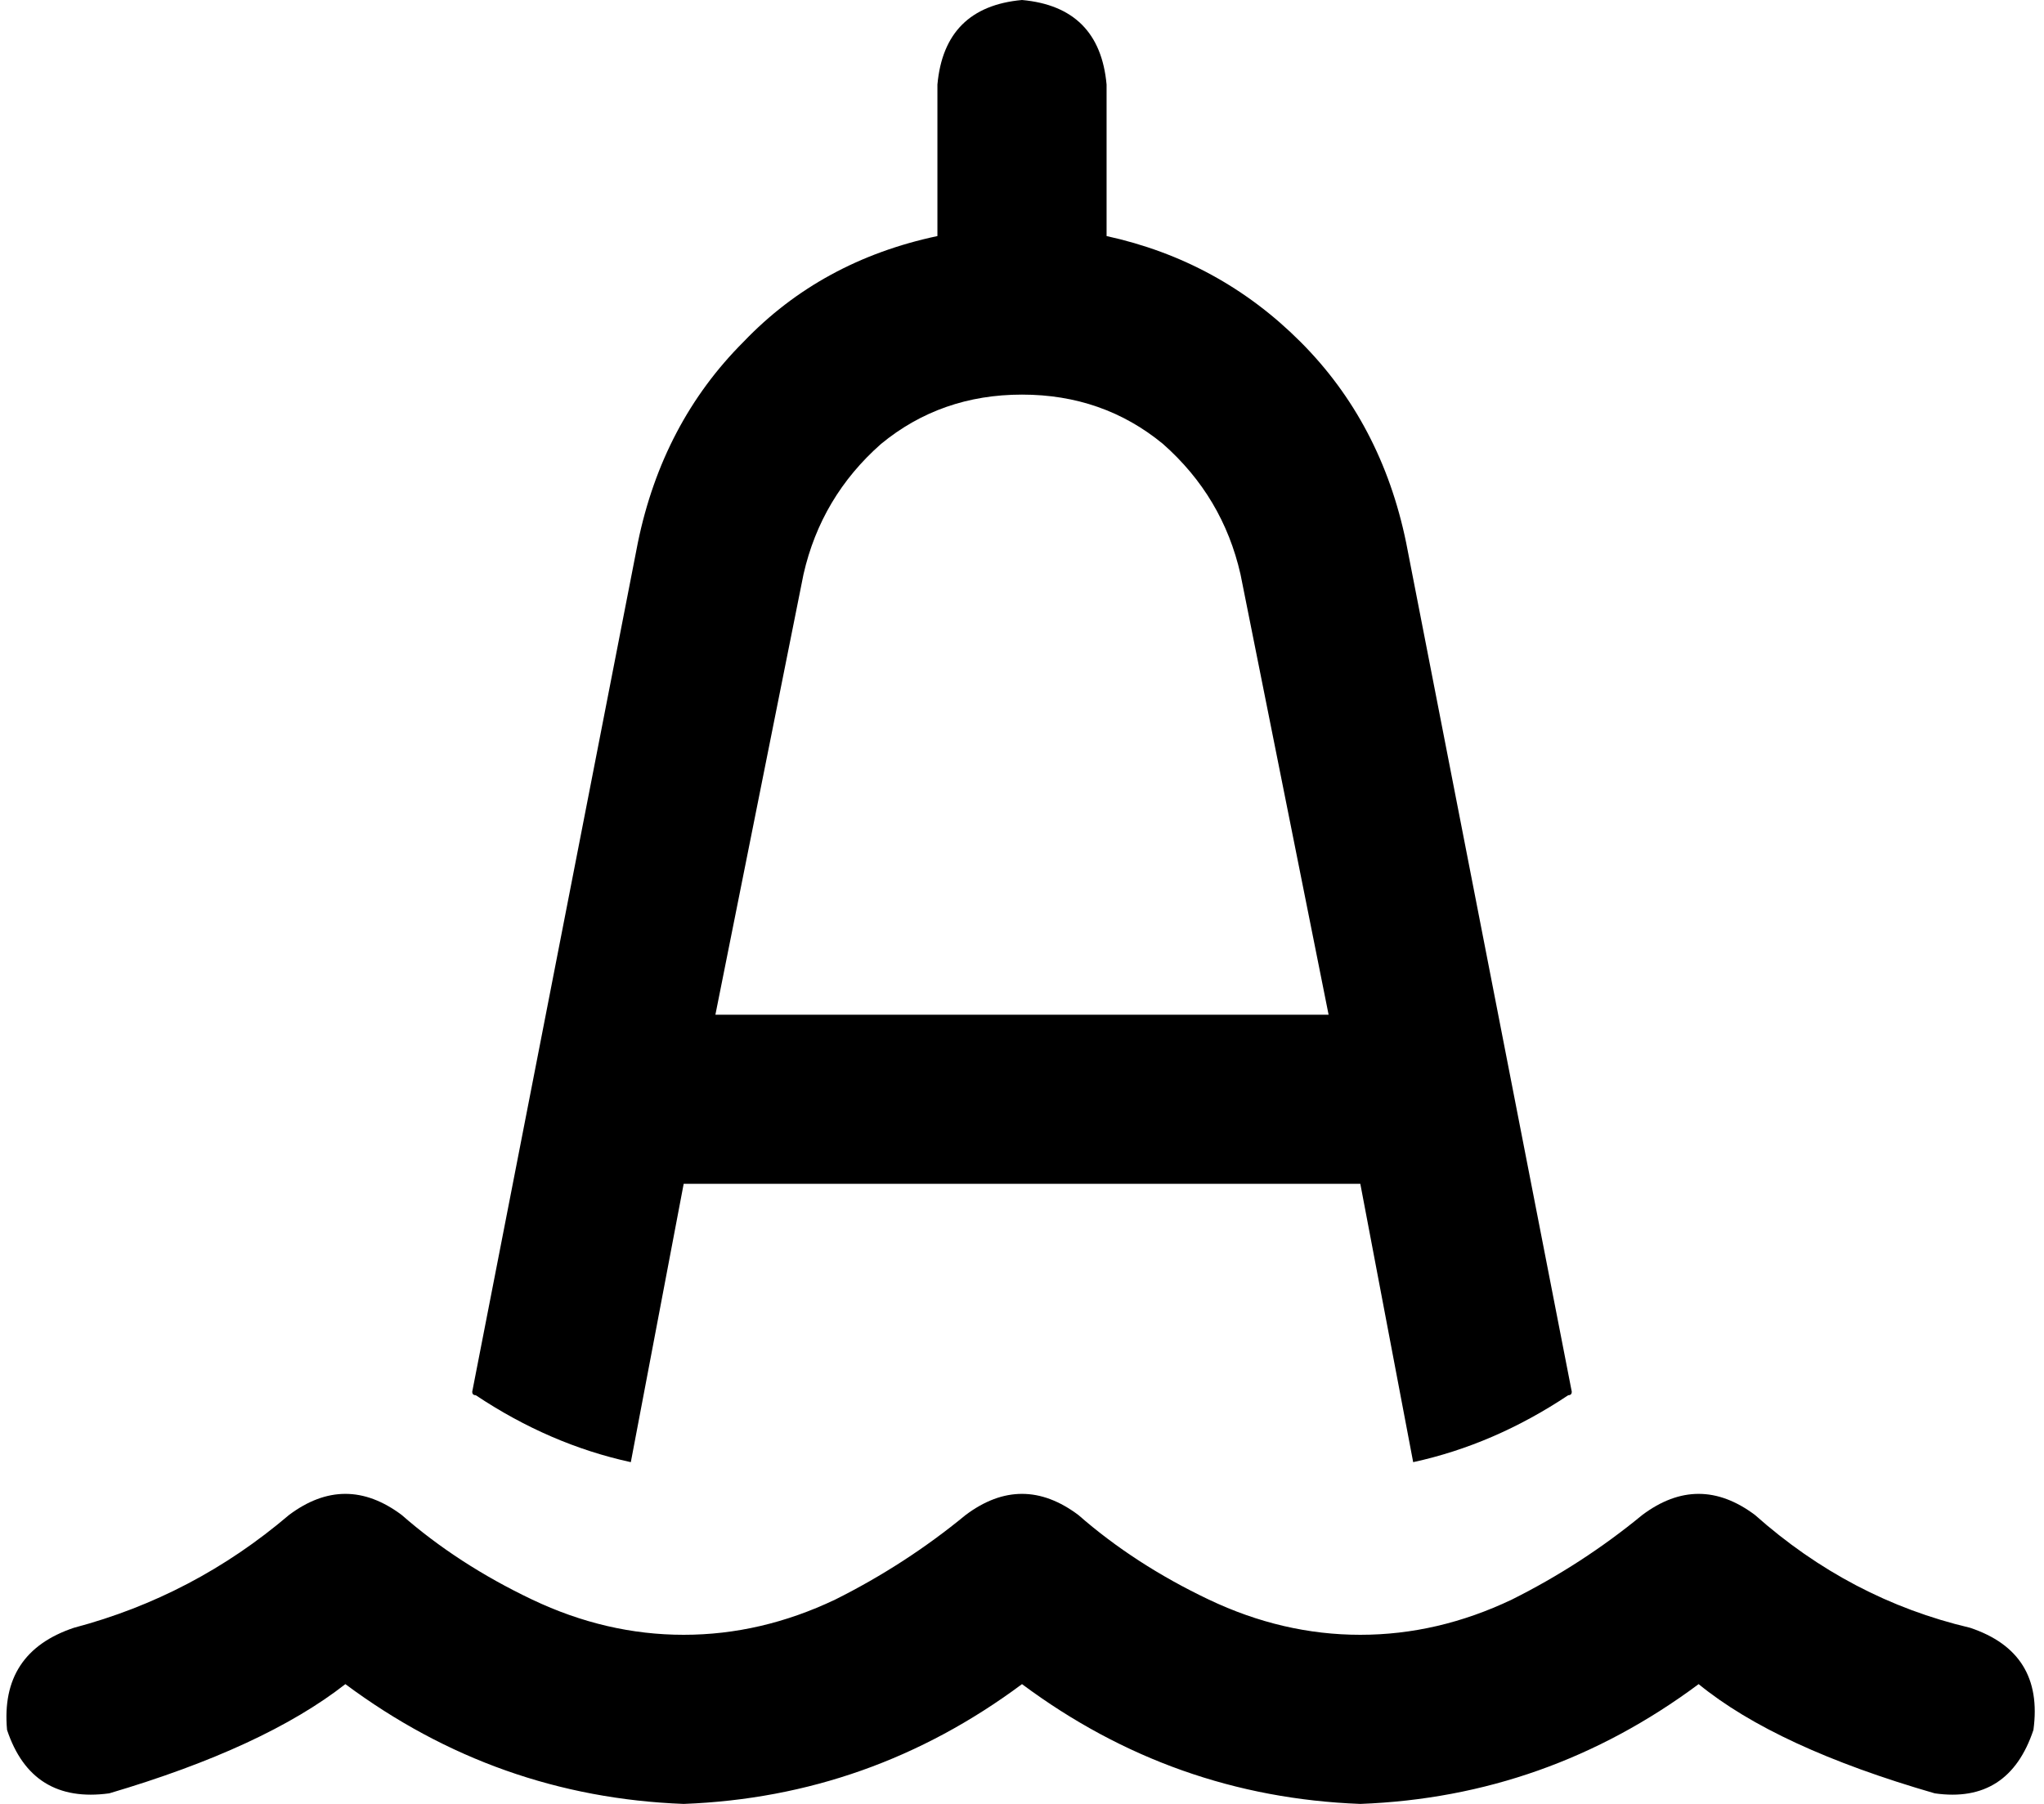 <svg xmlns="http://www.w3.org/2000/svg" viewBox="0 0 580 512">
  <path d="M 266 24 Q 268 2 290 0 Q 312 2 314 24 L 314 67 L 314 67 Q 346 74 369 97 Q 392 120 399 154 L 446 395 L 446 395 Q 446 396 445 396 Q 424 410 401 415 L 386 336 L 386 336 L 194 336 L 194 336 L 179 415 L 179 415 Q 156 410 135 396 Q 134 396 134 395 L 181 154 L 181 154 Q 188 120 211 97 Q 233 74 266 67 L 266 24 L 266 24 Z M 290 112 Q 267 112 250 126 L 250 126 L 250 126 Q 233 141 228 163 L 203 288 L 203 288 L 377 288 L 377 288 L 352 163 L 352 163 Q 347 141 330 126 Q 313 112 290 112 L 290 112 Z M 114 430 Q 130 444 151 454 L 151 454 L 151 454 Q 172 464 194 464 Q 216 464 237 454 Q 257 444 274 430 Q 290 418 306 430 Q 322 444 343 454 Q 364 464 386 464 Q 408 464 429 454 Q 449 444 466 430 Q 482 418 498 430 Q 525 454 559 462 Q 580 469 577 491 Q 570 512 549 509 Q 504 496 482 478 Q 439 510 386 512 Q 333 510 290 478 Q 247 510 194 512 Q 141 510 98 478 Q 75 496 31 509 Q 9 512 2 491 Q 0 469 21 462 Q 55 453 82 430 Q 98 418 114 430 L 114 430 Z" />
</svg>